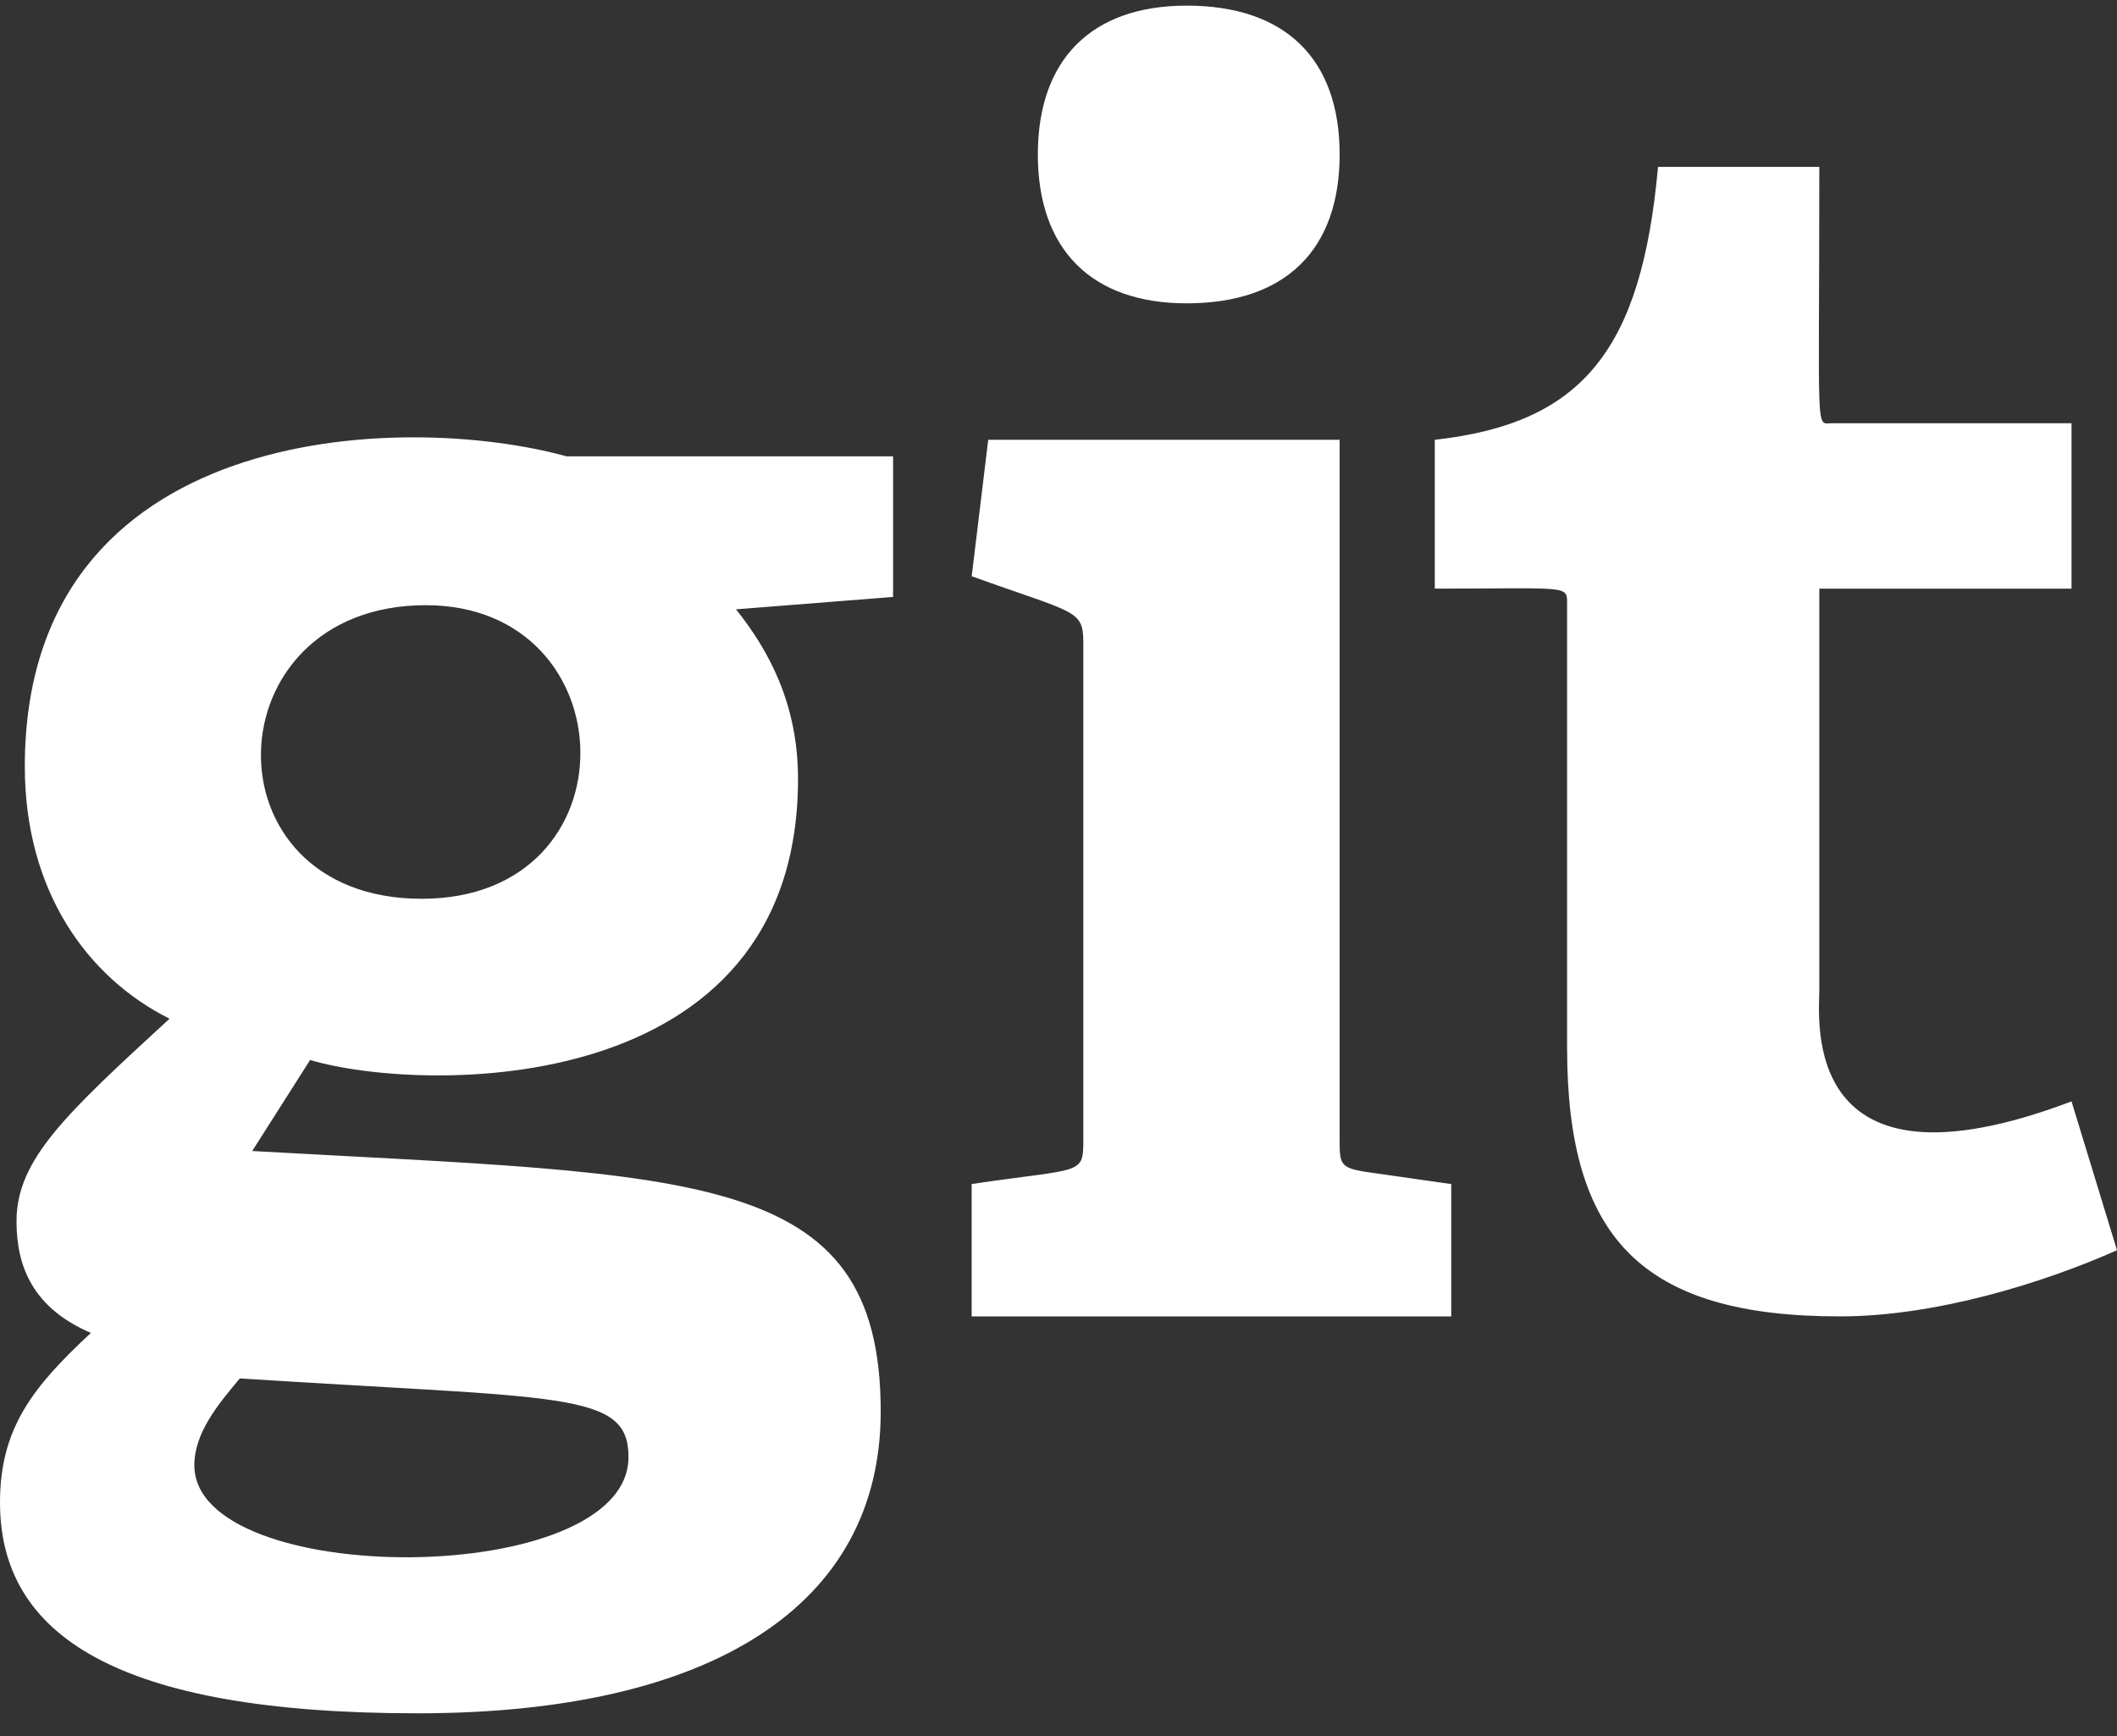 <svg width="50" height="41" fill="none" xmlns="http://www.w3.org/2000/svg"><rect width="100%" height="100%" fill="#333333" stroke="none"/><path d="M21.094 10.777h-7.715C9.473 9.703.586 9.997.586 18.102c0 2.93 1.465 4.98 3.418 5.957C1.563 26.305.39 27.379.39 28.844c0 1.074.39 2.05 1.757 2.636C.781 32.75 0 33.727 0 35.484c0 3.125 2.734 4.98 9.863 4.98 6.934 0 10.938-2.538 10.938-7.128 0-5.762-4.395-5.566-14.844-6.152l1.367-2.149c2.637.781 11.524.977 11.524-6.64 0-1.758-.684-3.028-1.465-4.004l3.71-.293v-3.32zm-6.25 23.633c0 3.125-10.254 3.125-10.254.196 0-.782.586-1.465 1.074-2.051 7.617.488 9.18.293 9.18 1.855zM9.96 21.227c-5.176 0-4.98-6.934.098-6.934 4.785 0 4.98 6.934-.098 6.934zm12.988 9.863h11.328v-3.125l-2.05-.293c-.586-.098-.586-.195-.586-.781V10.387h-8.3l-.39 3.222c2.44.88 2.636.782 2.636 1.563V26.89c0 .879 0 .683-2.637 1.074v3.125zm5.078-23.926c2.344 0 3.614-1.27 3.614-3.516S30.37.133 28.027.133c-2.246 0-3.515 1.27-3.515 3.515 0 2.247 1.27 3.516 3.515 3.516zM50 29.527l-1.074-3.515c-6.446 2.441-5.957-1.953-5.957-2.637v-9.473h5.957V9.996h-5.664c-.39 0-.293.39-.293-6.055H39.16c-.39 4.297-1.758 6.055-5.273 6.446v3.515c3.222 0 3.125-.097 3.125.391v10.45c0 4.491 1.758 6.347 6.445 6.347 2.246 0 4.785-.781 6.543-1.563z" fill="#fff"/></svg>